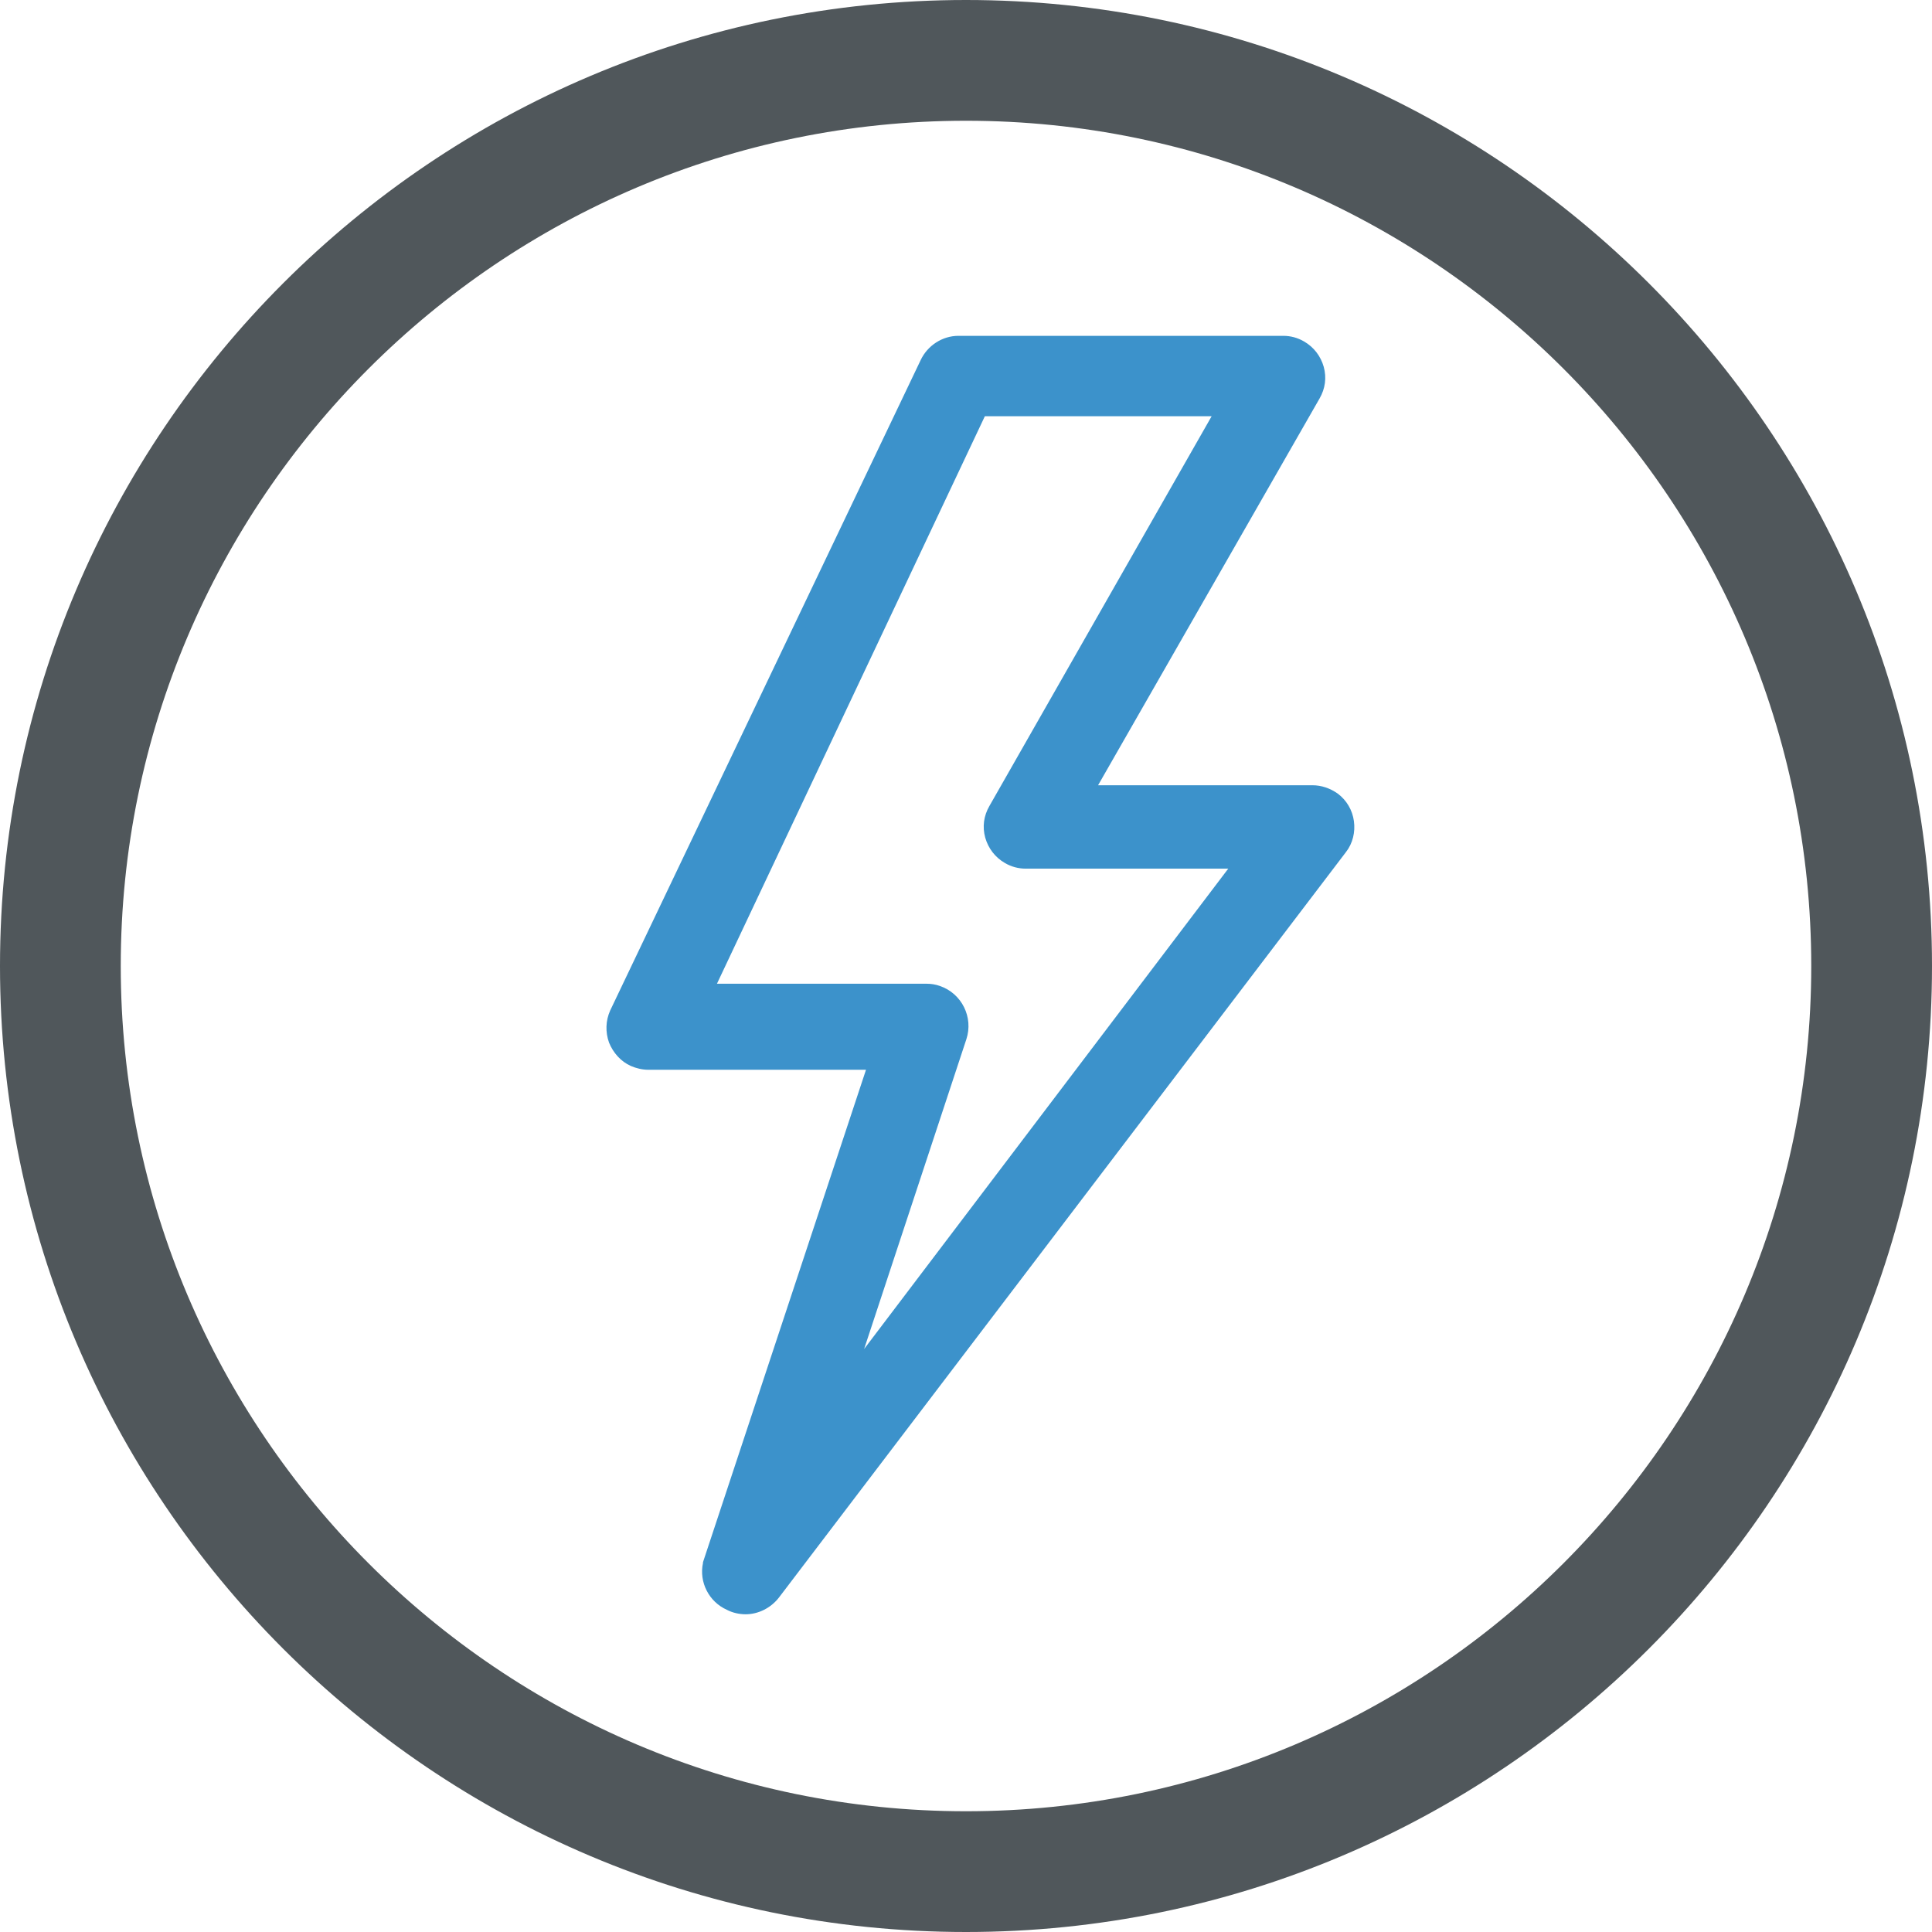 <?xml version="1.0" encoding="utf-8"?>
<!-- Generator: Adobe Illustrator 20.1.0, SVG Export Plug-In . SVG Version: 6.00 Build 0)  -->
<svg version="1.1" id="Capa_1" xmlns="http://www.w3.org/2000/svg" xmlns:xlink="http://www.w3.org/1999/xlink" x="0px" y="0px"
	 viewBox="0 0 512 512" style="enable-background:new 0 0 512 512;" xml:space="preserve">
<style type="text/css">
	.st0{fill:#50575B;}
	.st1{fill:#3C92CB;}
</style>
<path class="st0" d="M256,512C114.8,512,0,397.2,0,256S114.8,0,256,0s256,114.8,256,256S397.2,512,256,512z M256,32
	C132.5,32,32,132.5,32,256s100.5,224,224,224s224-100.5,224-224S379.5,32,256,32z"/>
<g>
	<g>
		<path class="st1" d="M197.6,427.8c-1.7,0-3.5-0.4-5-1.2c-4.7-2.1-7.4-7.3-6.3-12.4l0-0.2l43.2-130.5h-57.7c-1.6,0-3.2-0.4-4.6-1
			c-2.7-1.2-4.7-3.5-5.8-6.2c-1-2.8-0.9-5.8,0.3-8.5L244,95.4c1.8-3.8,5.7-6.4,10-6.4h86.1c1.9,0,3.8,0.5,5.5,1.5
			c2.6,1.5,4.4,3.9,5.2,6.7c0.8,2.9,0.4,5.8-1.1,8.4l-58.7,102.5h56.8c2.4,0,4.7,0.8,6.7,2.2c2.4,1.8,3.9,4.4,4.3,7.3
			c0.4,2.9-0.3,5.9-2.1,8.2L206.4,423.4C204.3,426.1,201,427.8,197.6,427.8C197.6,427.8,197.6,427.8,197.6,427.8z M245.6,260.7
			c1.2,0,2.4,0.2,3.5,0.6c5.8,2,8.9,8.3,7,14.1L229,357.5l96.5-127.3h-53.7c-1.9,0-3.8-0.5-5.5-1.5c-2.6-1.5-4.4-3.9-5.2-6.7
			c-0.8-2.9-0.4-5.8,1.1-8.4l58.9-103.3H261L190,260.7H245.6z"/>
		<path class="st1" d="M352.6,212.7c-1.4-1.1-3.1-1.6-4.9-1.6h-62l61.3-107c2.2-3.9,0.9-8.8-3-11.1c-1.2-0.7-2.6-1.1-4-1.1H254
			c-3.1,0-6,1.9-7.3,4.7L164.6,269c-1.9,4.1-0.1,8.9,3.9,10.7c1,0.5,2.2,0.7,3.3,0.7h61.8l-44.5,134.3c-0.8,3.8,1.2,7.5,4.7,9.1
			c3.5,1.8,7.8,0.9,10.2-2.3L354.2,224C356.9,220.4,356.1,215.4,352.6,212.7z M220.5,373.7l32.7-99.3c1.4-4.2-0.8-8.8-5.1-10.3
			c-0.8-0.3-1.7-0.4-2.5-0.4h-60.4L259,107.4h67.3l-61.5,107.8c-2.2,3.9-0.9,8.8,3,11.1c1.2,0.7,2.6,1.1,4,1.1h59.7L220.5,373.7z"/>
	</g>
</g>
</svg>
